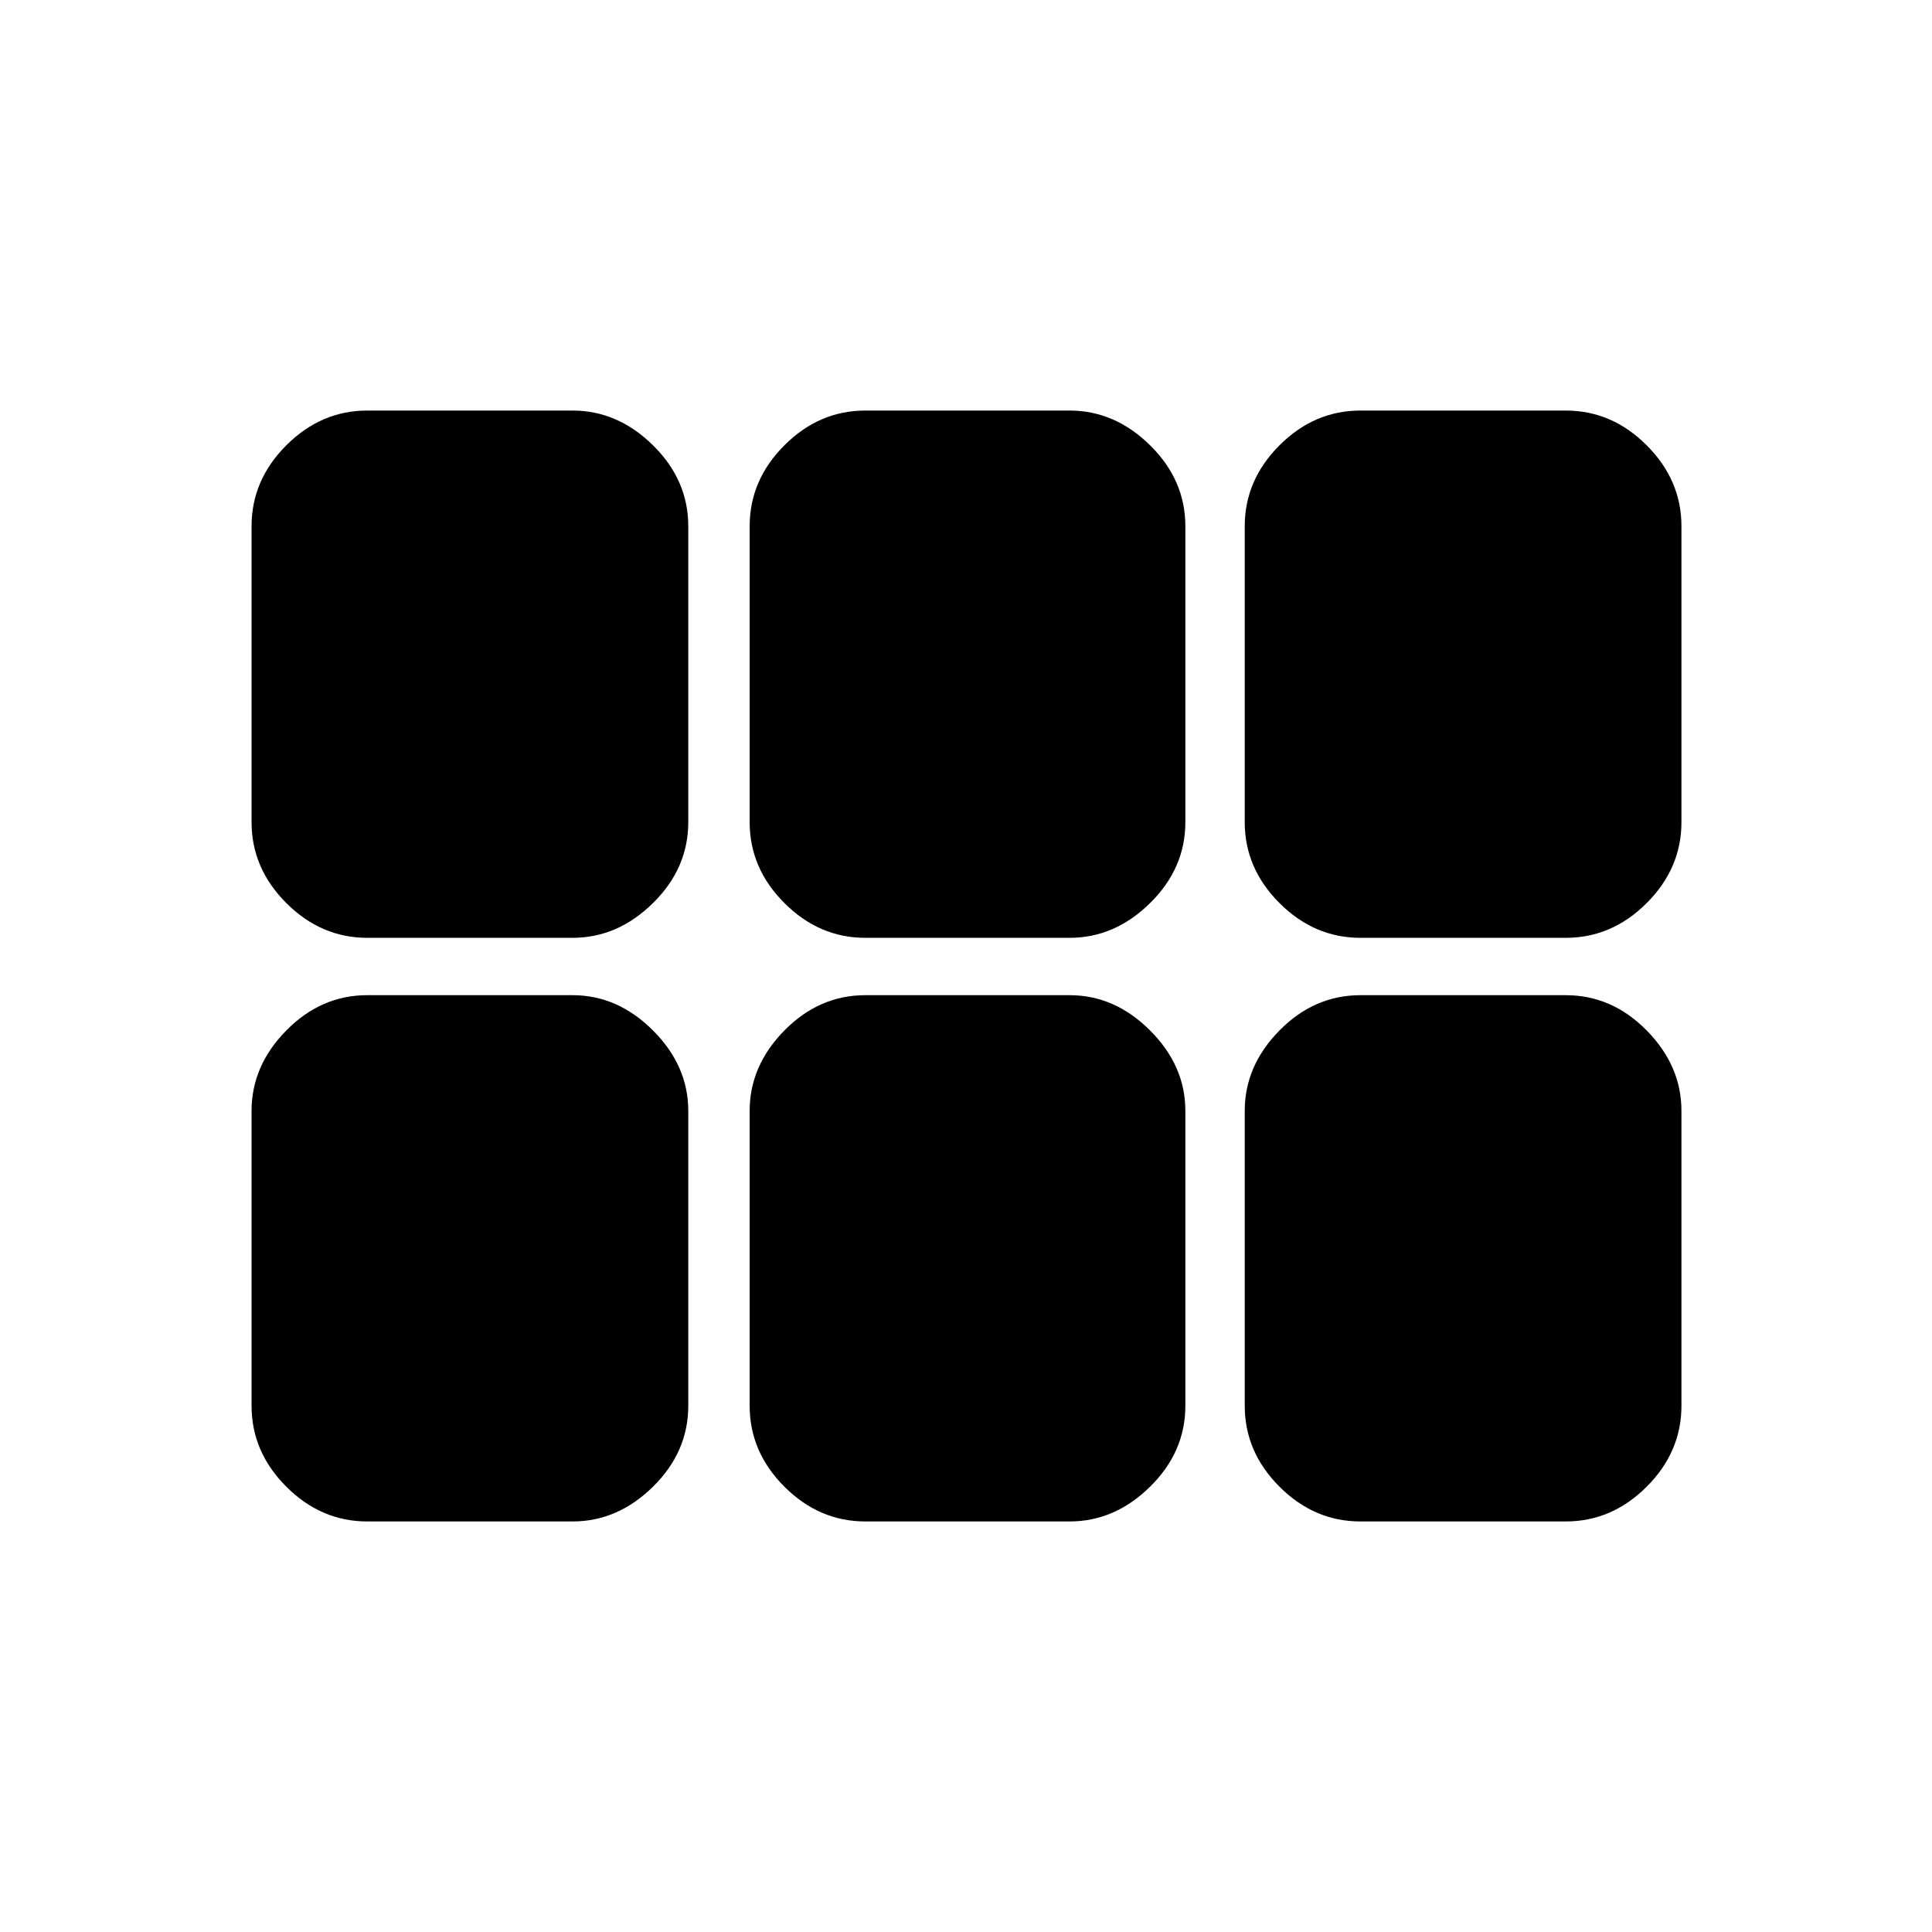 <svg xmlns="http://www.w3.org/2000/svg" height="48" viewBox="0 -960 960 960" width="48"><path d="M676-494q-22.97 0-40.23-17.27-17.27-17.26-17.27-40.23v-147q0-22.97 17.27-40.23Q653.03-756 676-756h102q22.97 0 40.23 17.27 17.27 17.26 17.27 40.23v147q0 22.97-17.27 40.23Q800.97-494 778-494H676Zm-246 0q-22.97 0-40.23-17.27-17.27-17.26-17.27-40.23v-147q0-22.97 17.27-40.23Q407.03-756 430-756h101.5q22.44 0 39.97 17.27Q589-721.47 589-698.5v147q0 22.97-17.53 40.23Q553.94-494 531.5-494H430Zm-247.5 0q-22.97 0-40.23-17.27Q125-528.53 125-551.5v-147q0-22.97 17.27-40.23Q159.53-756 182.5-756h102q22.44 0 39.97 17.27Q342-721.47 342-698.5v147q0 22.97-17.53 40.23Q306.94-494 284.5-494h-102Zm0 290q-22.97 0-40.23-17.27Q125-238.53 125-261.5V-408q0-22.44 17.27-39.97 17.26-17.53 40.23-17.53h102q22.44 0 39.97 17.53Q342-430.44 342-408v146.5q0 22.97-17.53 40.23Q306.94-204 284.5-204h-102Zm247.5 0q-22.97 0-40.23-17.27-17.27-17.26-17.27-40.23V-408q0-22.44 17.27-39.97Q407.03-465.5 430-465.5h101.5q22.44 0 39.97 17.53Q589-430.44 589-408v146.5q0 22.97-17.53 40.23Q553.94-204 531.5-204H430Zm246 0q-22.97 0-40.23-17.27-17.27-17.26-17.27-40.23V-408q0-22.44 17.27-39.97Q653.03-465.5 676-465.5h102q22.97 0 40.23 17.53Q835.5-430.44 835.5-408v146.5q0 22.97-17.27 40.23Q800.97-204 778-204H676Z"/></svg>